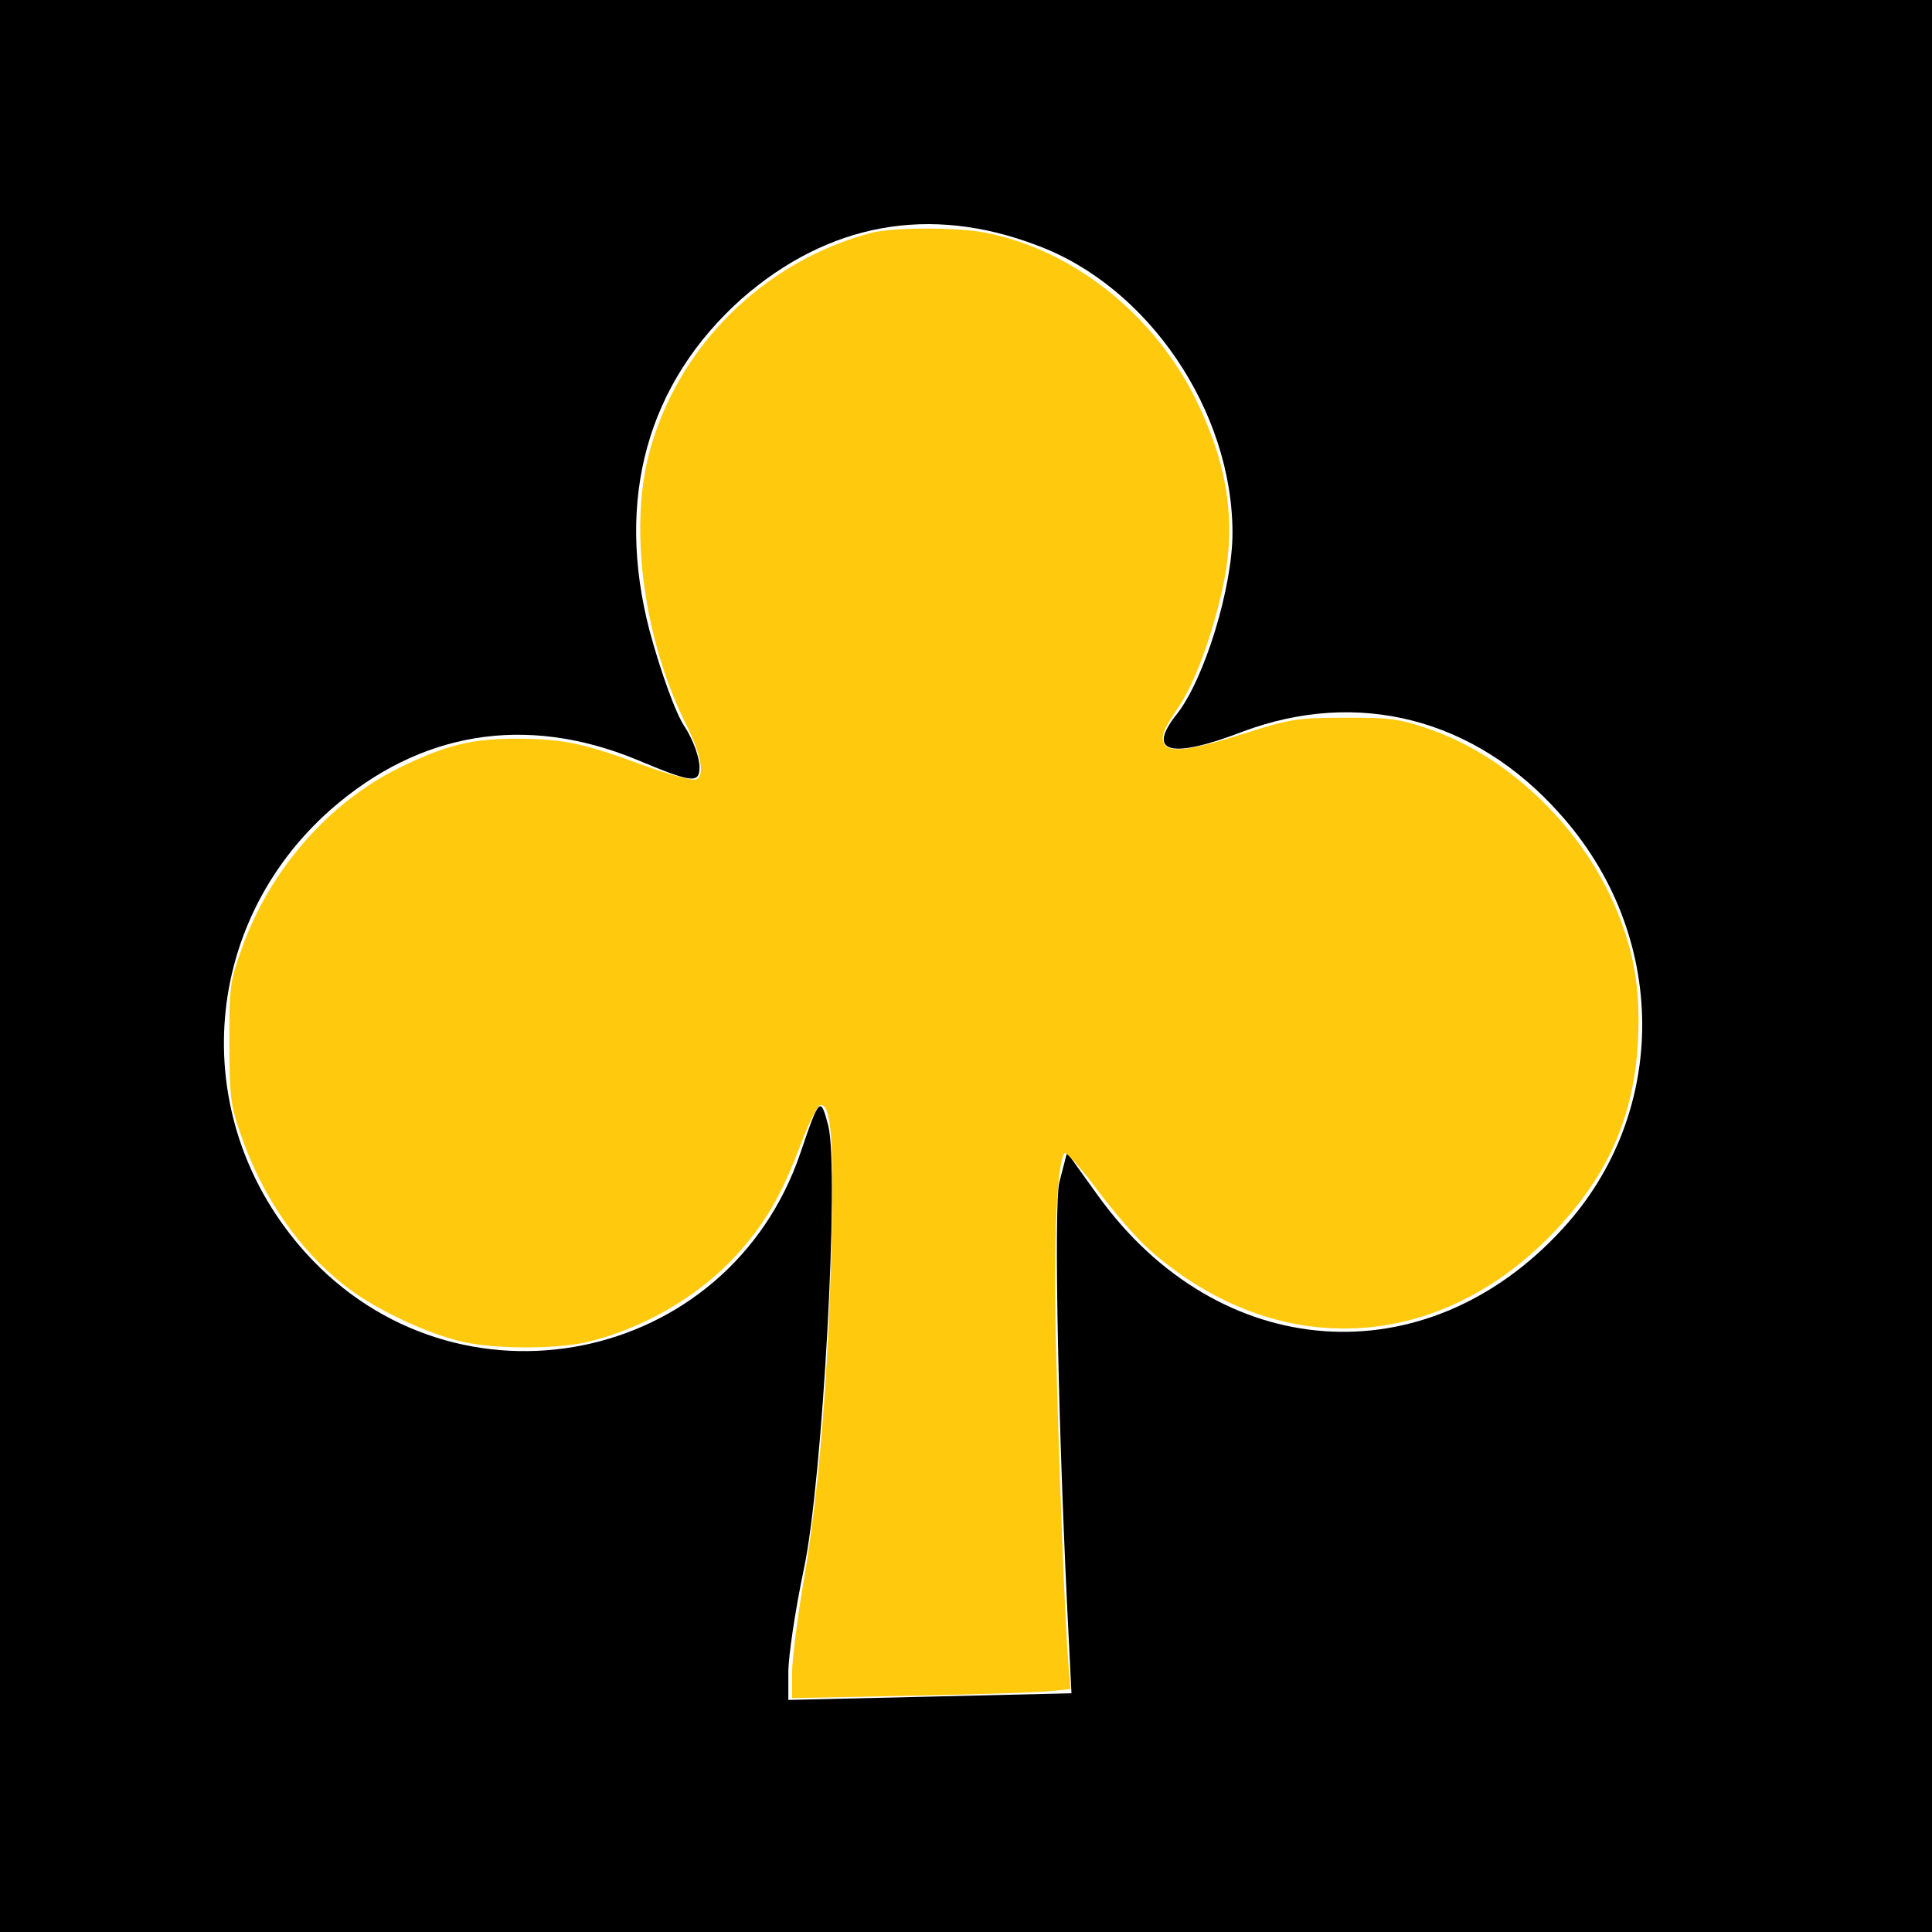 <?xml version="1.0" encoding="UTF-8" standalone="no"?>
<svg
   xmlns:dc="http://purl.org/dc/elements/1.1/"
   xmlns:cc="http://creativecommons.org/ns#"
   xmlns:rdf="http://www.w3.org/1999/02/22-rdf-syntax-ns#"
   xmlns:svg="http://www.w3.org/2000/svg"
   xmlns="http://www.w3.org/2000/svg"
   xmlns:sodipodi="http://sodipodi.sourceforge.net/DTD/sodipodi-0.dtd"
   xmlns:inkscape="http://www.inkscape.org/namespaces/inkscape"
   version="1.0"
   width="174pt"
   height="174pt"
   viewBox="0 0 174 174"
   preserveAspectRatio="xMidYMid meet"
   id="svg2"
   inkscape:version="0.48.2 r9819"
   sodipodi:docname="clubsuitimage.svg"
   inkscape:export-filename="/Users/breber/Downloads/clubsuitimage.png"
   inkscape:export-xdpi="144"
   inkscape:export-ydpi="144">
  <defs
     id="defs12" />
  <sodipodi:namedview
     pagecolor="#ffffff"
     bordercolor="#666666"
     borderopacity="1"
     objecttolerance="10"
     gridtolerance="10"
     guidetolerance="10"
     inkscape:pageopacity="0"
     inkscape:pageshadow="2"
     inkscape:window-width="1280"
     inkscape:window-height="752"
     id="namedview10"
     showgrid="false"
     inkscape:zoom="2.1701149"
     inkscape:cx="26.726695"
     inkscape:cy="108.75"
     inkscape:window-x="0"
     inkscape:window-y="22"
     inkscape:window-maximized="1"
     inkscape:current-layer="svg2" />
  <g
     transform="translate(0,174) scale(0.1,-0.1)"
     fill="#000000"
     stroke="none"
     id="g6">
    <path
       d="M0 870 l0 -870 870 0 870 0 0 870 0 870 -870 0 -870 0 0 -870z m934 649 c100 -37 176 -149 176 -259 0 -49 -25 -131 -50 -163 -28 -35 -6 -41 59 -16 104 39 209 12 285 -73 99 -109 100 -270 3 -375 -123 -134 -309 -121 -418 30 l-28 39 -7 -27 c-5 -22 -1 -228 9 -420 l2 -40 -127 -3 -128 -3 0 25 c0 14 6 55 14 93 17 80 32 358 22 399 -7 27 -8 26 -25 -24 -65 -192 -310 -241 -446 -90 -106 118 -96 294 23 399 80 70 175 86 275 45 50 -21 57 -22 57 -7 0 9 -6 25 -13 36 -8 11 -22 50 -32 87 -31 119 -2 223 83 299 78 68 169 85 266 48z"
       id="path8" />
  </g>
  <path
     style="fill:#ffc90e;stroke:none;fill-opacity:1"
     d="m 89.166,188.403 c 0,-1.521 0.611,-6.348 1.358,-10.727 1.667,-9.777 2.723,-22.723 3.091,-37.914 0.282,-11.64 -0.078,-15.742 -1.347,-15.319 -0.293,0.098 -1.272,2.133 -2.176,4.523 -2.123,5.616 -3.943,8.748 -7.133,12.273 -4.203,4.645 -10.513,8.332 -16.833,9.838 -3.374,0.804 -10.117,0.818 -13.824,0.028 -3.976,-0.847 -9.936,-3.637 -13.305,-6.229 -5.255,-4.043 -9.431,-10.056 -11.876,-17.095 -1.167,-3.359 -1.282,-4.279 -1.298,-10.368 -0.016,-6.334 0.057,-6.89 1.416,-10.688 3.168,-8.851 9.83,-16.448 17.85,-20.355 5.248,-2.556 8.148,-3.248 13.433,-3.203 4.995,0.042 7.176,0.51 13.912,2.981 2.873,1.054 5.497,1.762 5.926,1.597 1.023,-0.393 0.585,-2.782 -1.147,-6.247 C 72.547,72.161 70.833,59.841 73.011,51.288 76.086,39.209 85.908,29.408 98.151,26.201 c 2.327,-0.609 9.494,-0.63 12.626,-0.036 9.997,1.896 19.267,9.282 24.013,19.132 3.587,7.446 4.442,14.016 2.768,21.274 -1.279,5.547 -3.117,10.429 -4.936,13.112 -1.708,2.52 -2.002,3.318 -1.512,4.111 0.617,0.999 3.067,0.666 8.984,-1.219 5.152,-1.641 5.903,-1.76 11.279,-1.777 5.125,-0.016 6.171,0.123 9.488,1.262 9.074,3.117 17.448,11.251 21.235,20.628 1.896,4.695 2.572,8.859 2.315,14.265 -0.406,8.538 -3.259,15.171 -9.266,21.539 -13.132,13.924 -31.478,14.795 -45.784,2.174 -1.335,-1.178 -3.963,-4.201 -5.841,-6.718 -1.877,-2.517 -3.541,-4.37 -3.697,-4.117 -0.843,1.365 -1.225,9.577 -0.965,20.761 0.314,13.514 1.039,32.308 1.416,36.715 l 0.243,2.846 -2.429,0.246 c -1.336,0.135 -8.39,0.364 -15.677,0.508 l -13.248,0.263 0,-2.766 z"
     id="path3053"
     inkscape:connector-curvature="0"
     transform="scale(0.8,0.8)" />
</svg>
